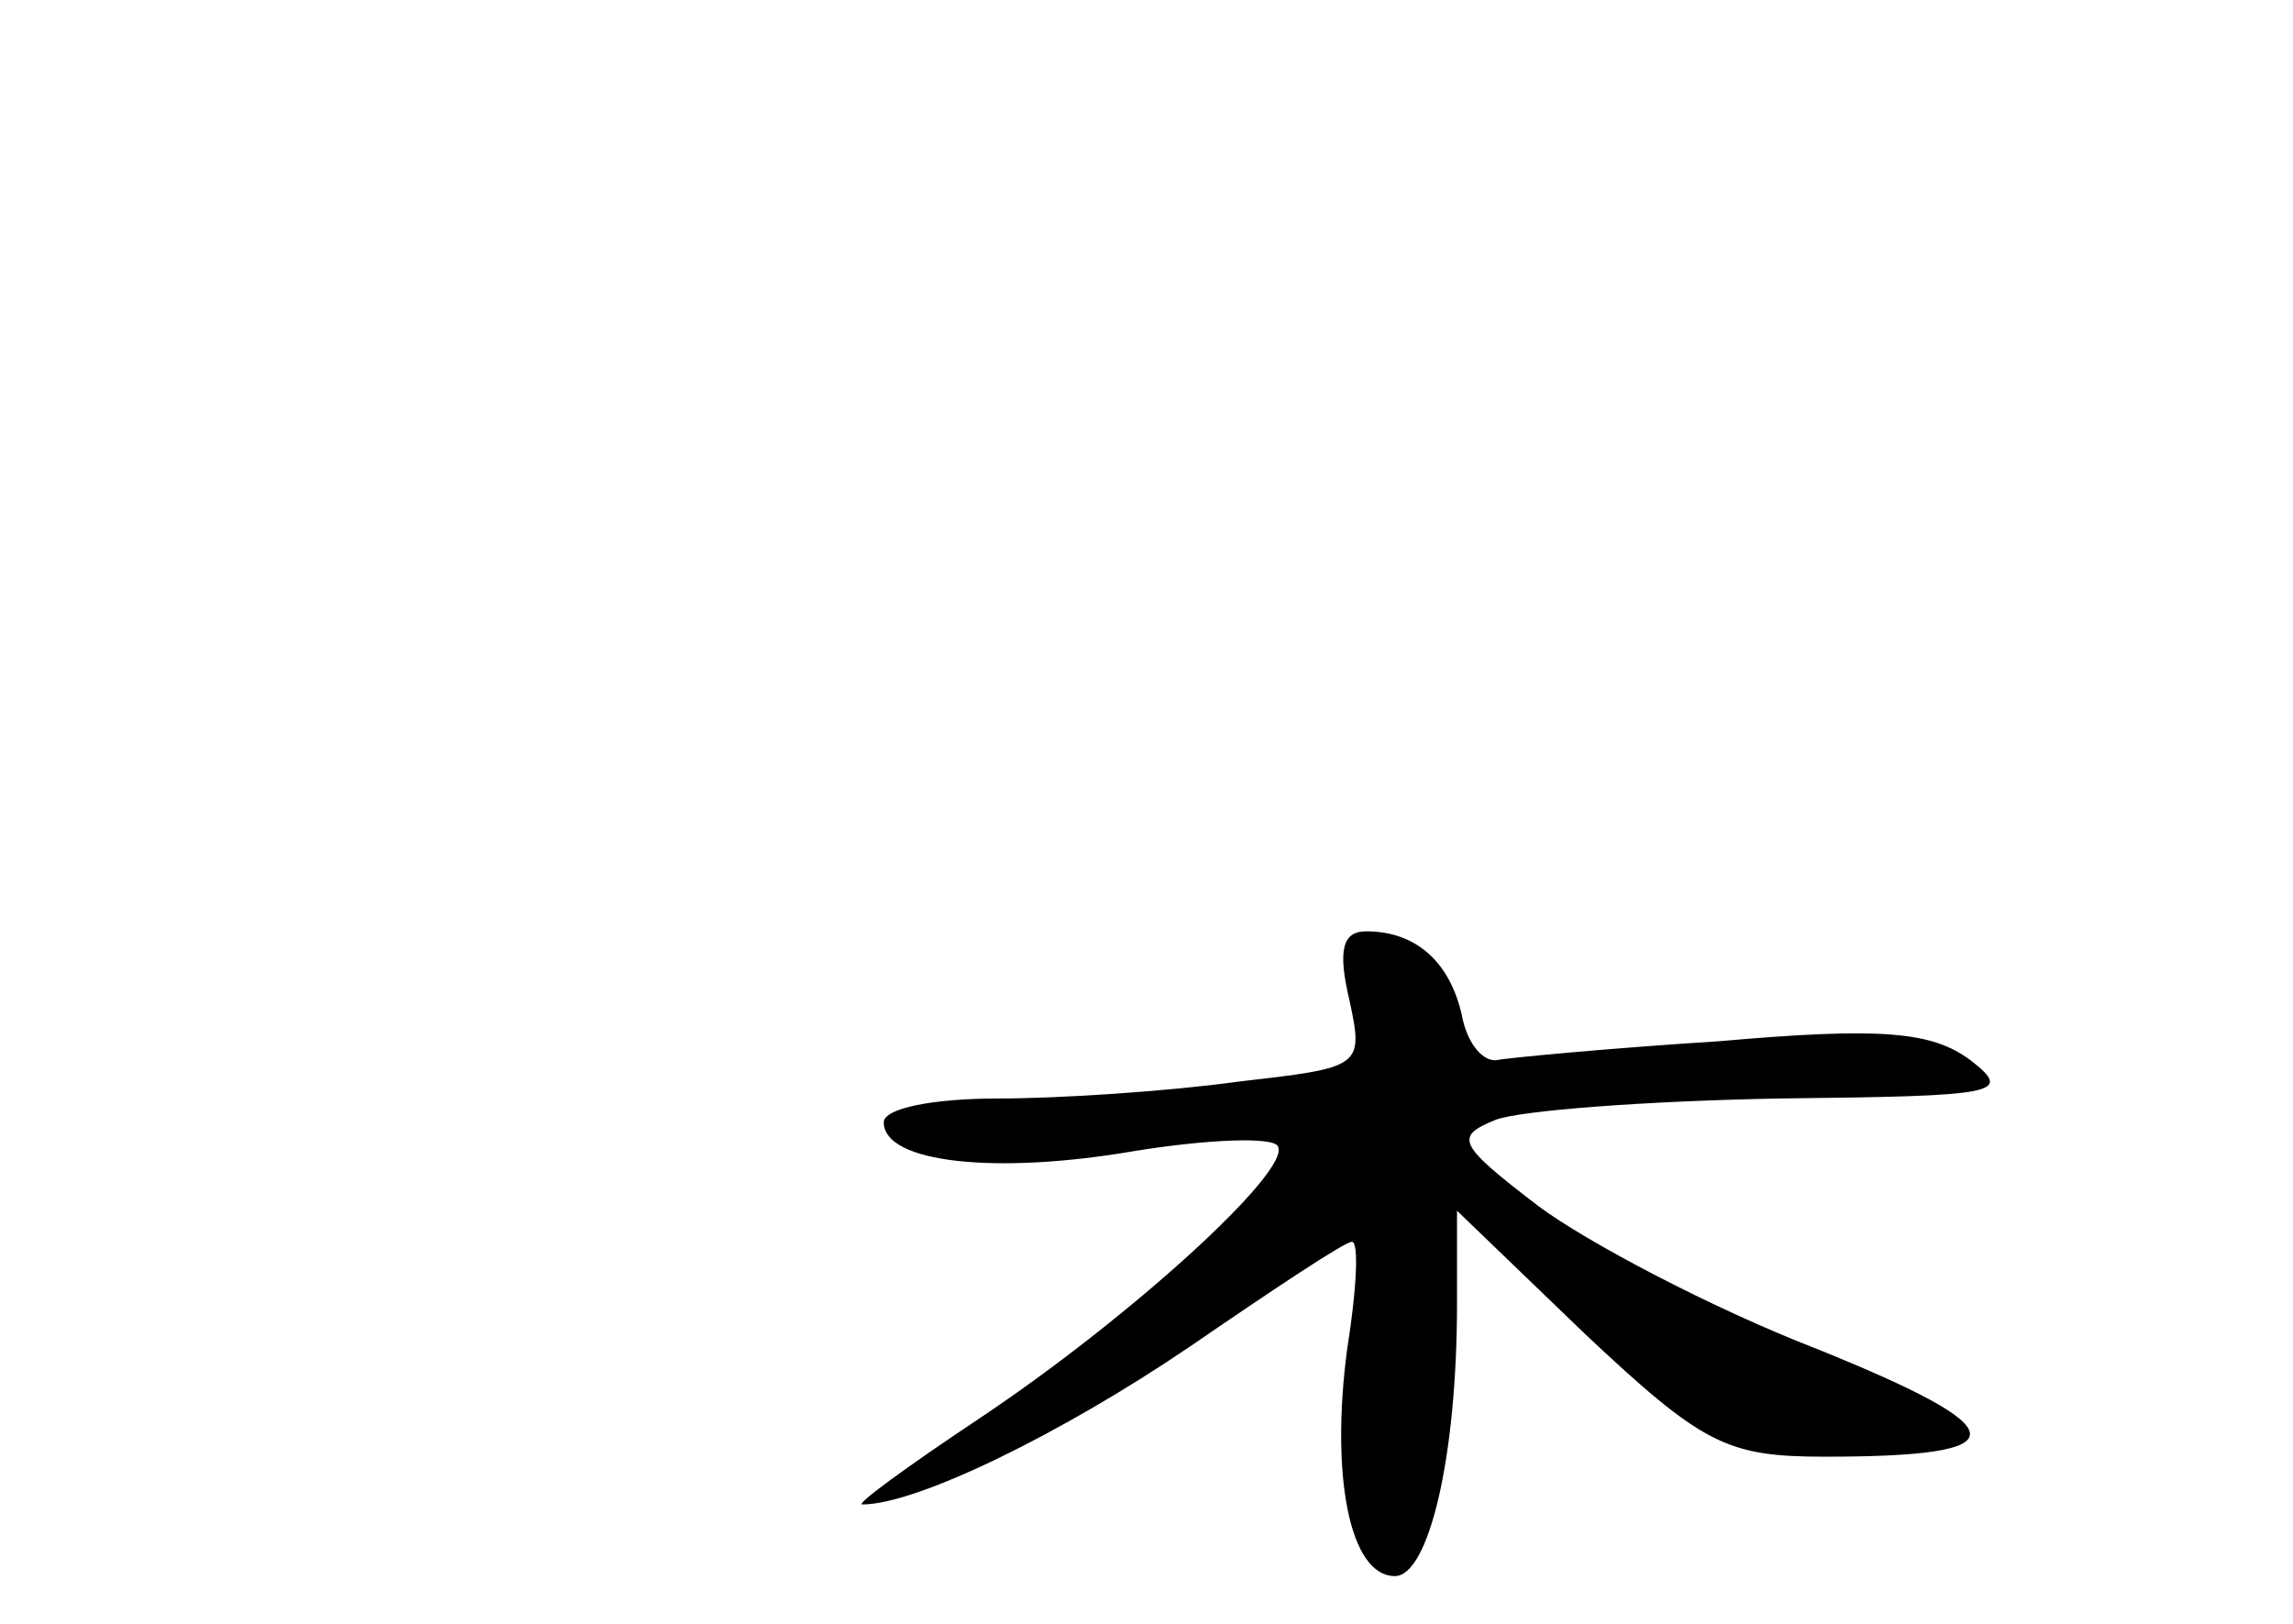 <?xml version="1.0" standalone="no"?>
<!DOCTYPE svg PUBLIC "-//W3C//DTD SVG 20010904//EN"
 "http://www.w3.org/TR/2001/REC-SVG-20010904/DTD/svg10.dtd">
<svg version="1.0" xmlns="http://www.w3.org/2000/svg"
 width="96pt" height="68pt" viewBox="0 0 96 68"
 preserveAspectRatio="xMidYMid meet">
<g transform="translate(0,68) scale(0.1,-0.1)"
fill="#000000" stroke="none">
<path d="M565 261 c6 -28 5 -28 -47 -34 -29 -4 -74 -7 -100 -7 -27 0 -48 -4
-48 -10 0 -17 47 -22 105 -12 31 5 58 6 60 2 6 -10 -62 -72 -125 -114 -30 -20
-52 -36 -49 -36 23 0 84 30 137 66 35 24 65 44 68 44 3 0 2 -20 -2 -45 -7 -53
1 -95 20 -95 14 0 26 49 26 114 l0 39 54 -52 c49 -46 59 -51 100 -51 82 0 81
11 -3 45 -44 17 -97 45 -117 60 -34 26 -35 29 -18 36 10 4 64 8 119 9 92 1 98
2 80 16 -16 12 -37 14 -105 8 -47 -3 -89 -7 -94 -8 -6 0 -12 8 -14 19 -5 22
-19 35 -40 35 -10 0 -12 -8 -7 -29z"/>
</g>
</svg>
